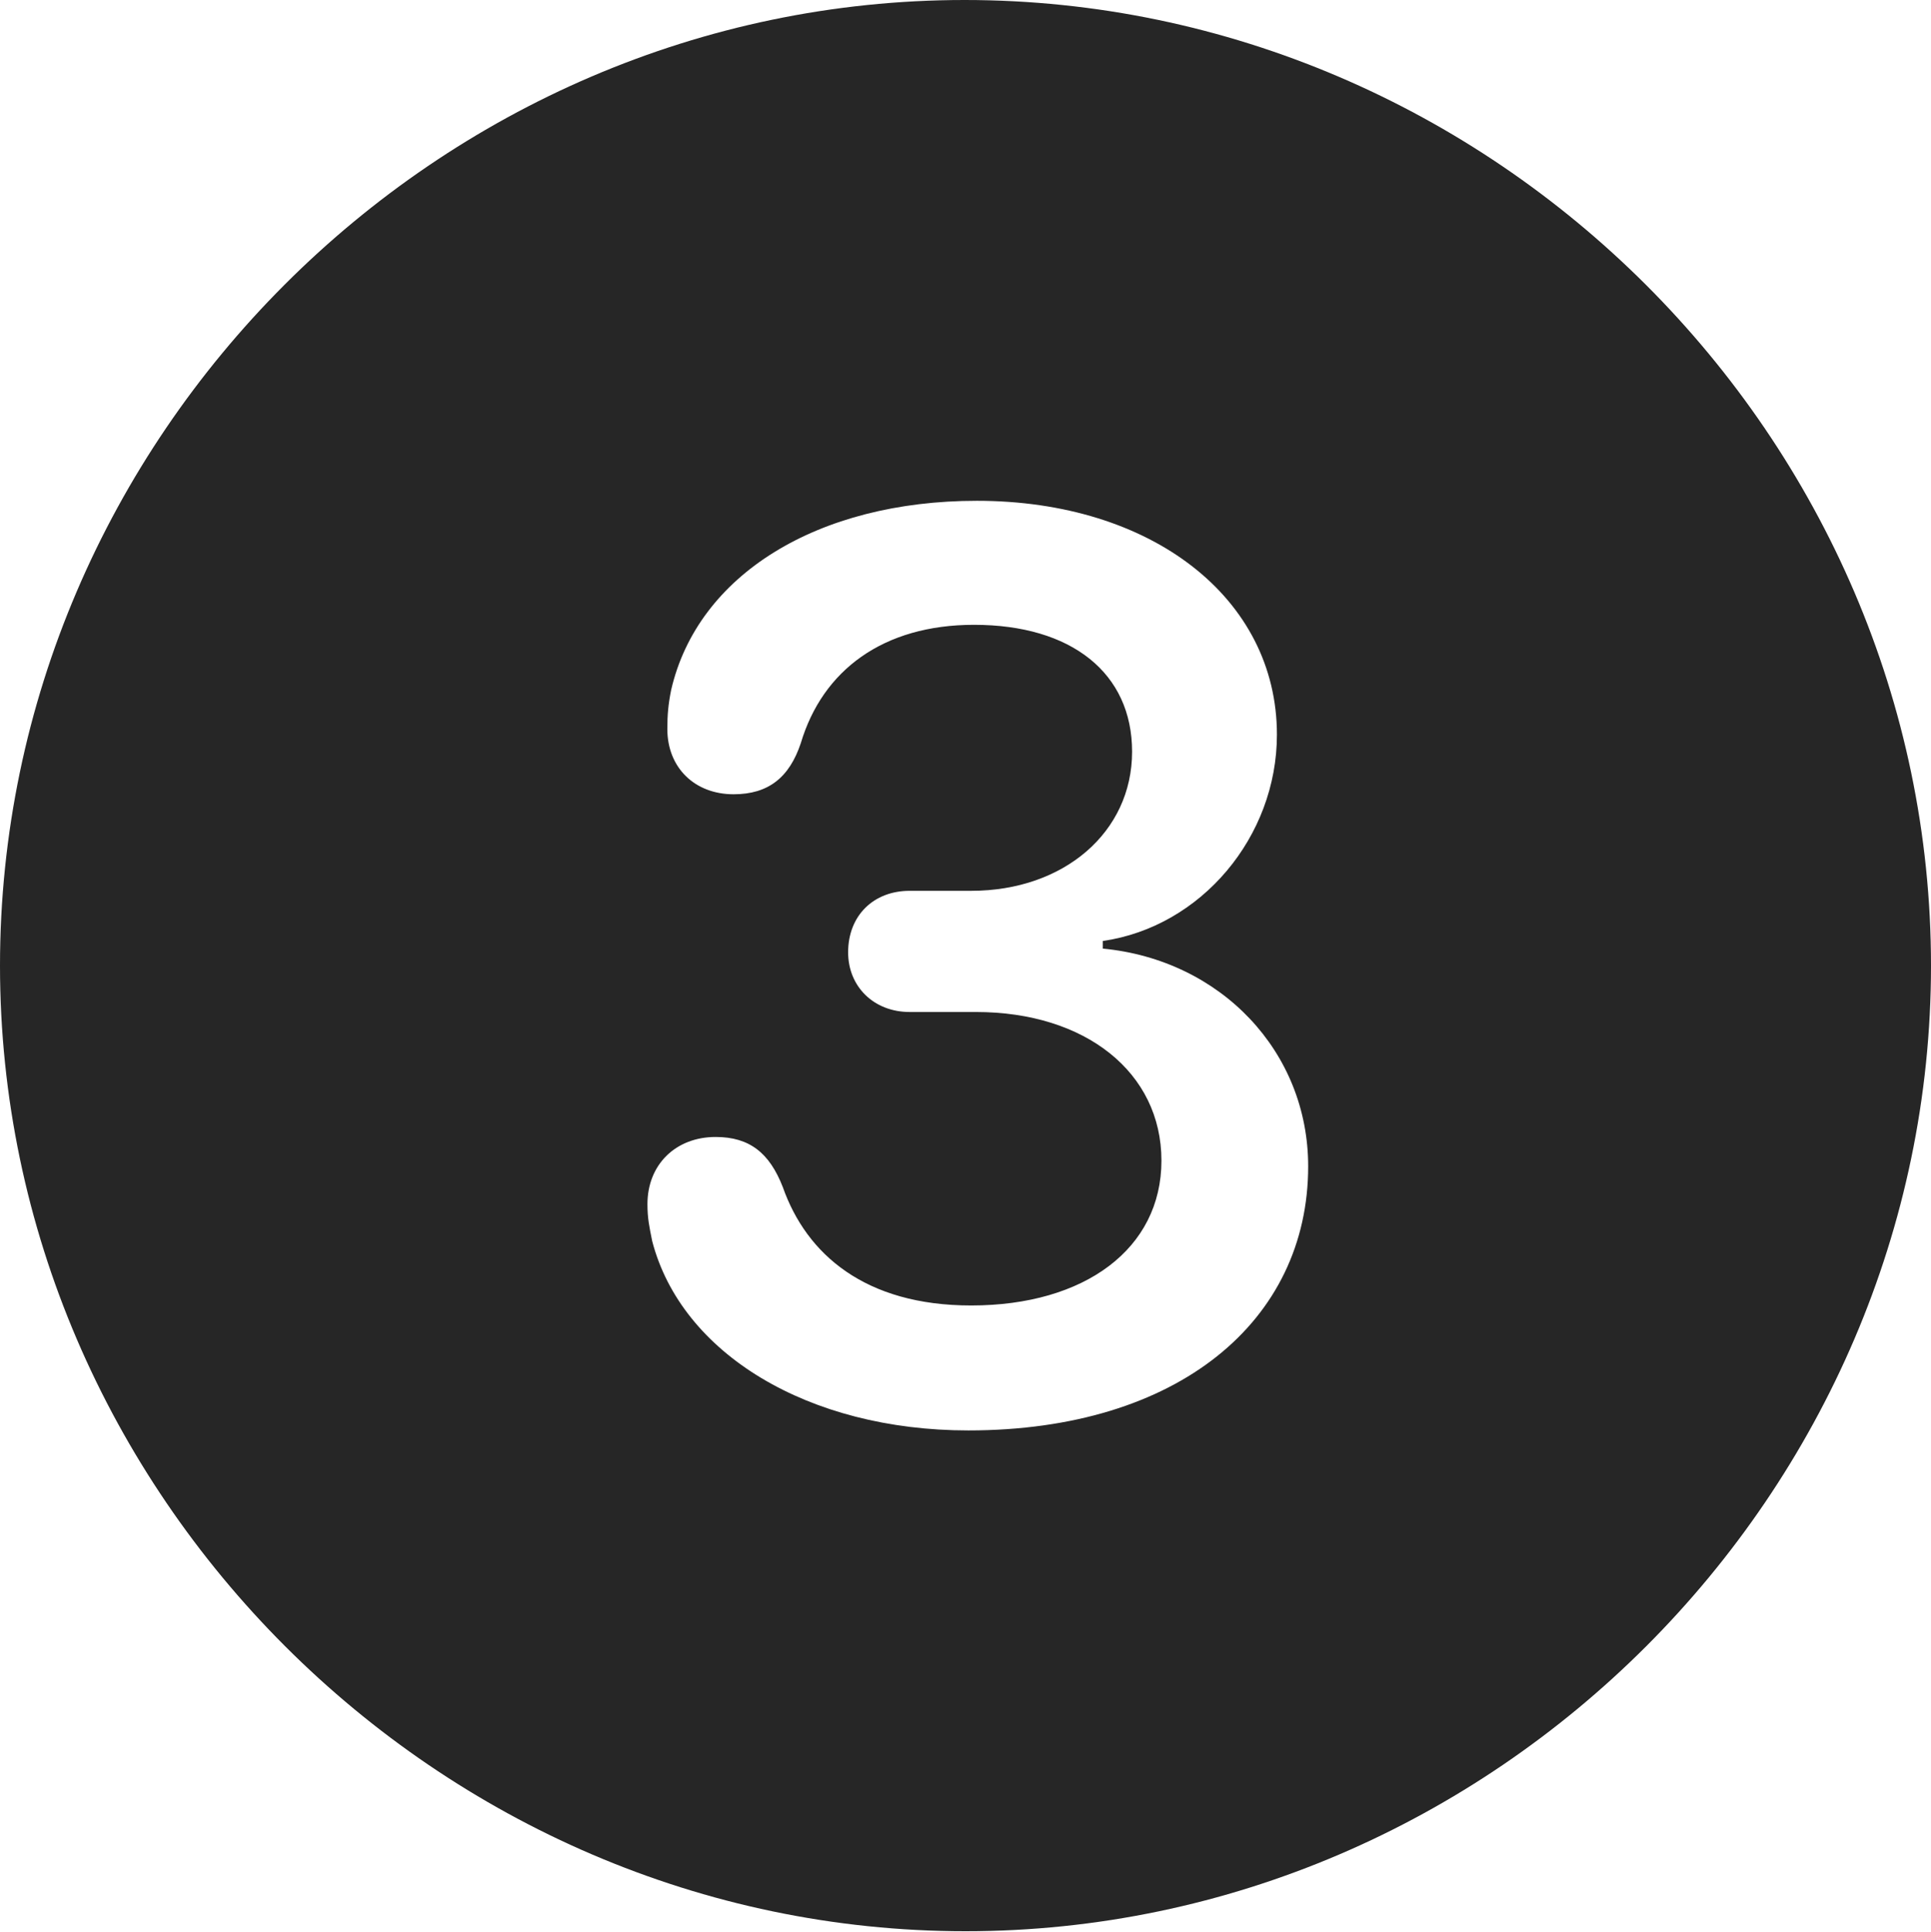 <?xml version="1.0" encoding="UTF-8"?>
<!--Generator: Apple Native CoreSVG 232.5-->
<!DOCTYPE svg
PUBLIC "-//W3C//DTD SVG 1.1//EN"
       "http://www.w3.org/Graphics/SVG/1.1/DTD/svg11.dtd">
<svg version="1.1" xmlns="http://www.w3.org/2000/svg" xmlns:xlink="http://www.w3.org/1999/xlink" width="99.609" height="99.658">
 <g>
  <rect height="99.658" opacity="0" width="99.609" x="0" y="0"/>
  <path d="M99.609 49.805C99.609 77.002 77.051 99.609 49.805 99.609C22.607 99.609 0 77.002 0 49.805C0 22.559 22.559 0 49.756 0C77.002 0 99.609 22.559 99.609 49.805ZM34.619 35.596C34.473 36.328 34.424 36.865 34.424 37.598C34.424 39.6 35.84 40.967 37.842 40.967C39.648 40.967 40.723 40.088 41.309 38.33C42.432 34.57 45.557 32.227 50.244 32.227C55.273 32.227 58.398 34.717 58.398 38.77C58.398 42.92 54.883 45.947 50.098 45.947L46.924 45.947C45.068 45.947 43.75 47.217 43.75 49.121C43.75 50.879 45.068 52.197 46.924 52.197L50.342 52.197C56.006 52.197 59.912 55.322 59.912 59.863C59.912 64.404 55.957 67.334 50.098 67.334C44.629 67.334 41.602 64.697 40.381 61.23C39.697 59.473 38.672 58.643 36.914 58.643C34.863 58.643 33.398 60.059 33.398 62.109C33.398 62.842 33.496 63.281 33.643 64.014C35.156 69.824 41.699 73.779 49.951 73.779C60.791 73.779 67.481 68.115 67.481 60.156C67.481 54.248 62.988 49.512 56.885 48.926L56.885 48.535C61.963 47.803 65.869 43.164 65.869 37.891C65.869 30.859 59.424 25.83 50.391 25.83C42.188 25.83 35.986 29.639 34.619 35.596Z" fill="#000000" fill-opacity="0.85"/>
 </g>
</svg>
